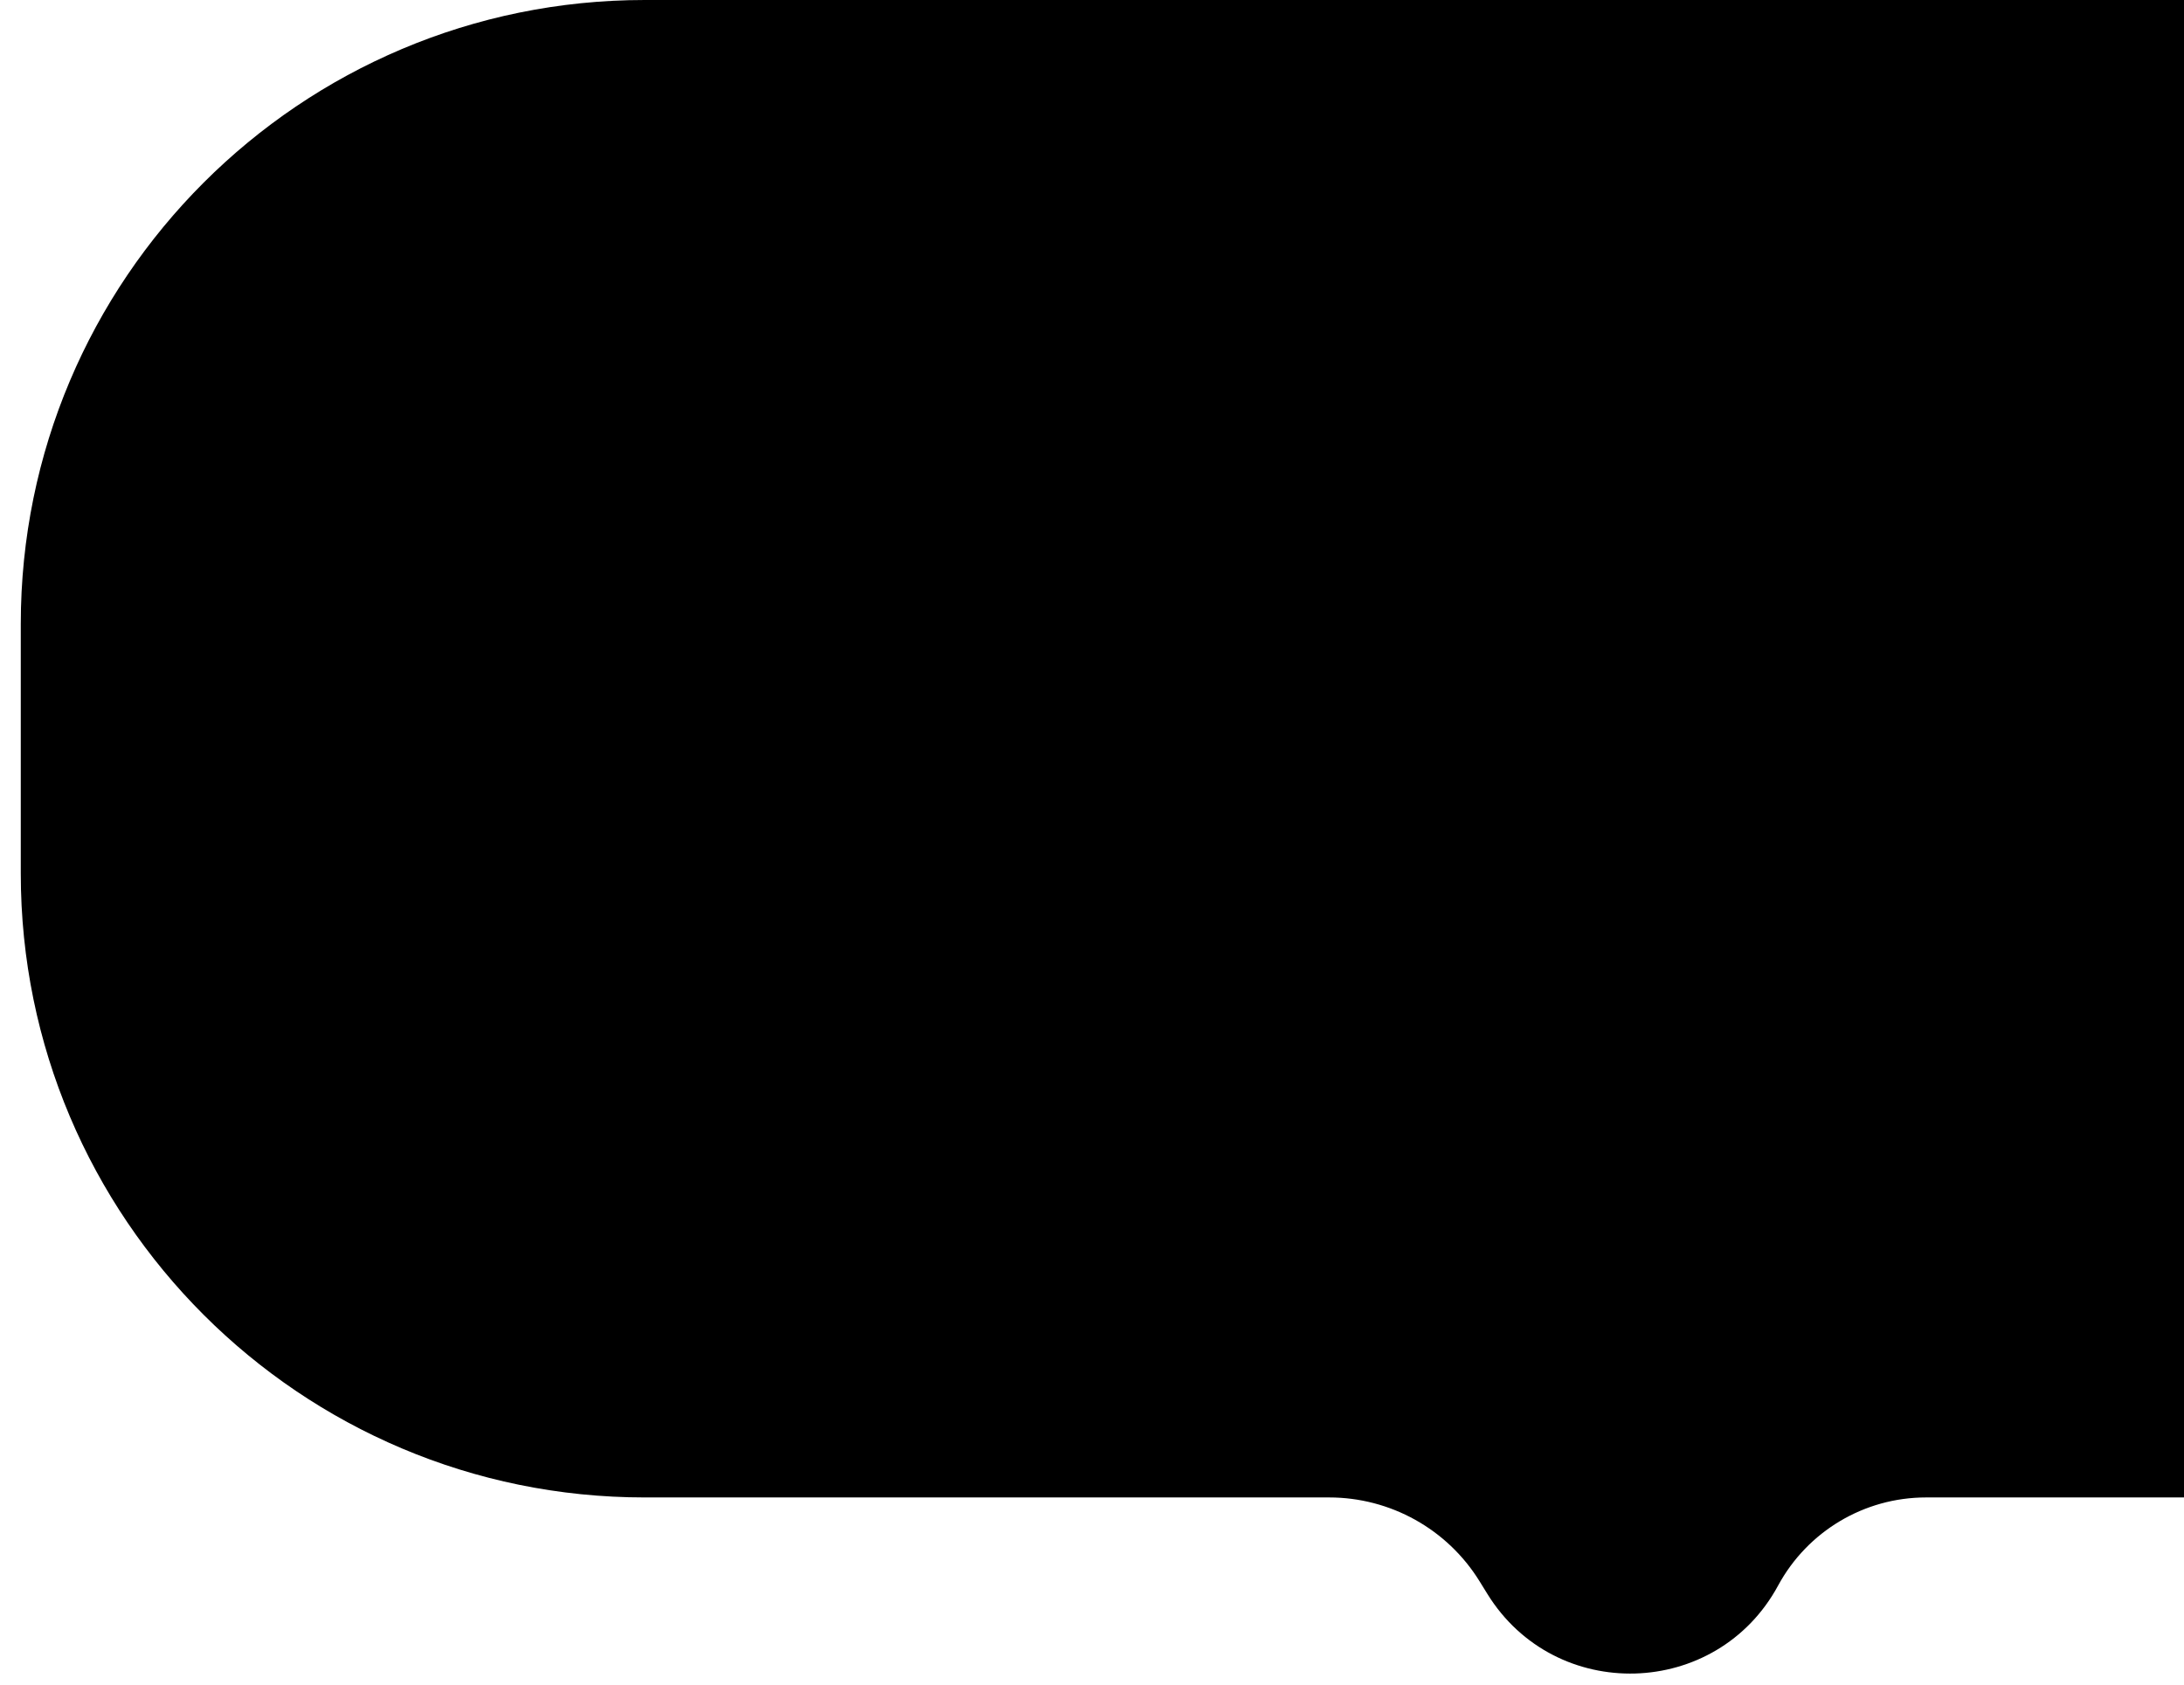 <svg width="35" height="27" viewBox="0 0 35 27" fill="none" xmlns="http://www.w3.org/2000/svg">
<path d="M0.333 10C0.333 4.477 4.81 0 10.333 0H43.083C48.606 0 53.083 4.477 53.083 10V14C53.083 19.523 48.606 24 43.083 24H30.865C29.876 24 28.967 24.542 28.496 25.411C27.511 27.232 24.925 27.307 23.836 25.546L23.71 25.342C23.194 24.508 22.282 24 21.301 24H10.333C4.81 24 0.333 19.523 0.333 14V10Z" fill="black"/>
</svg>

